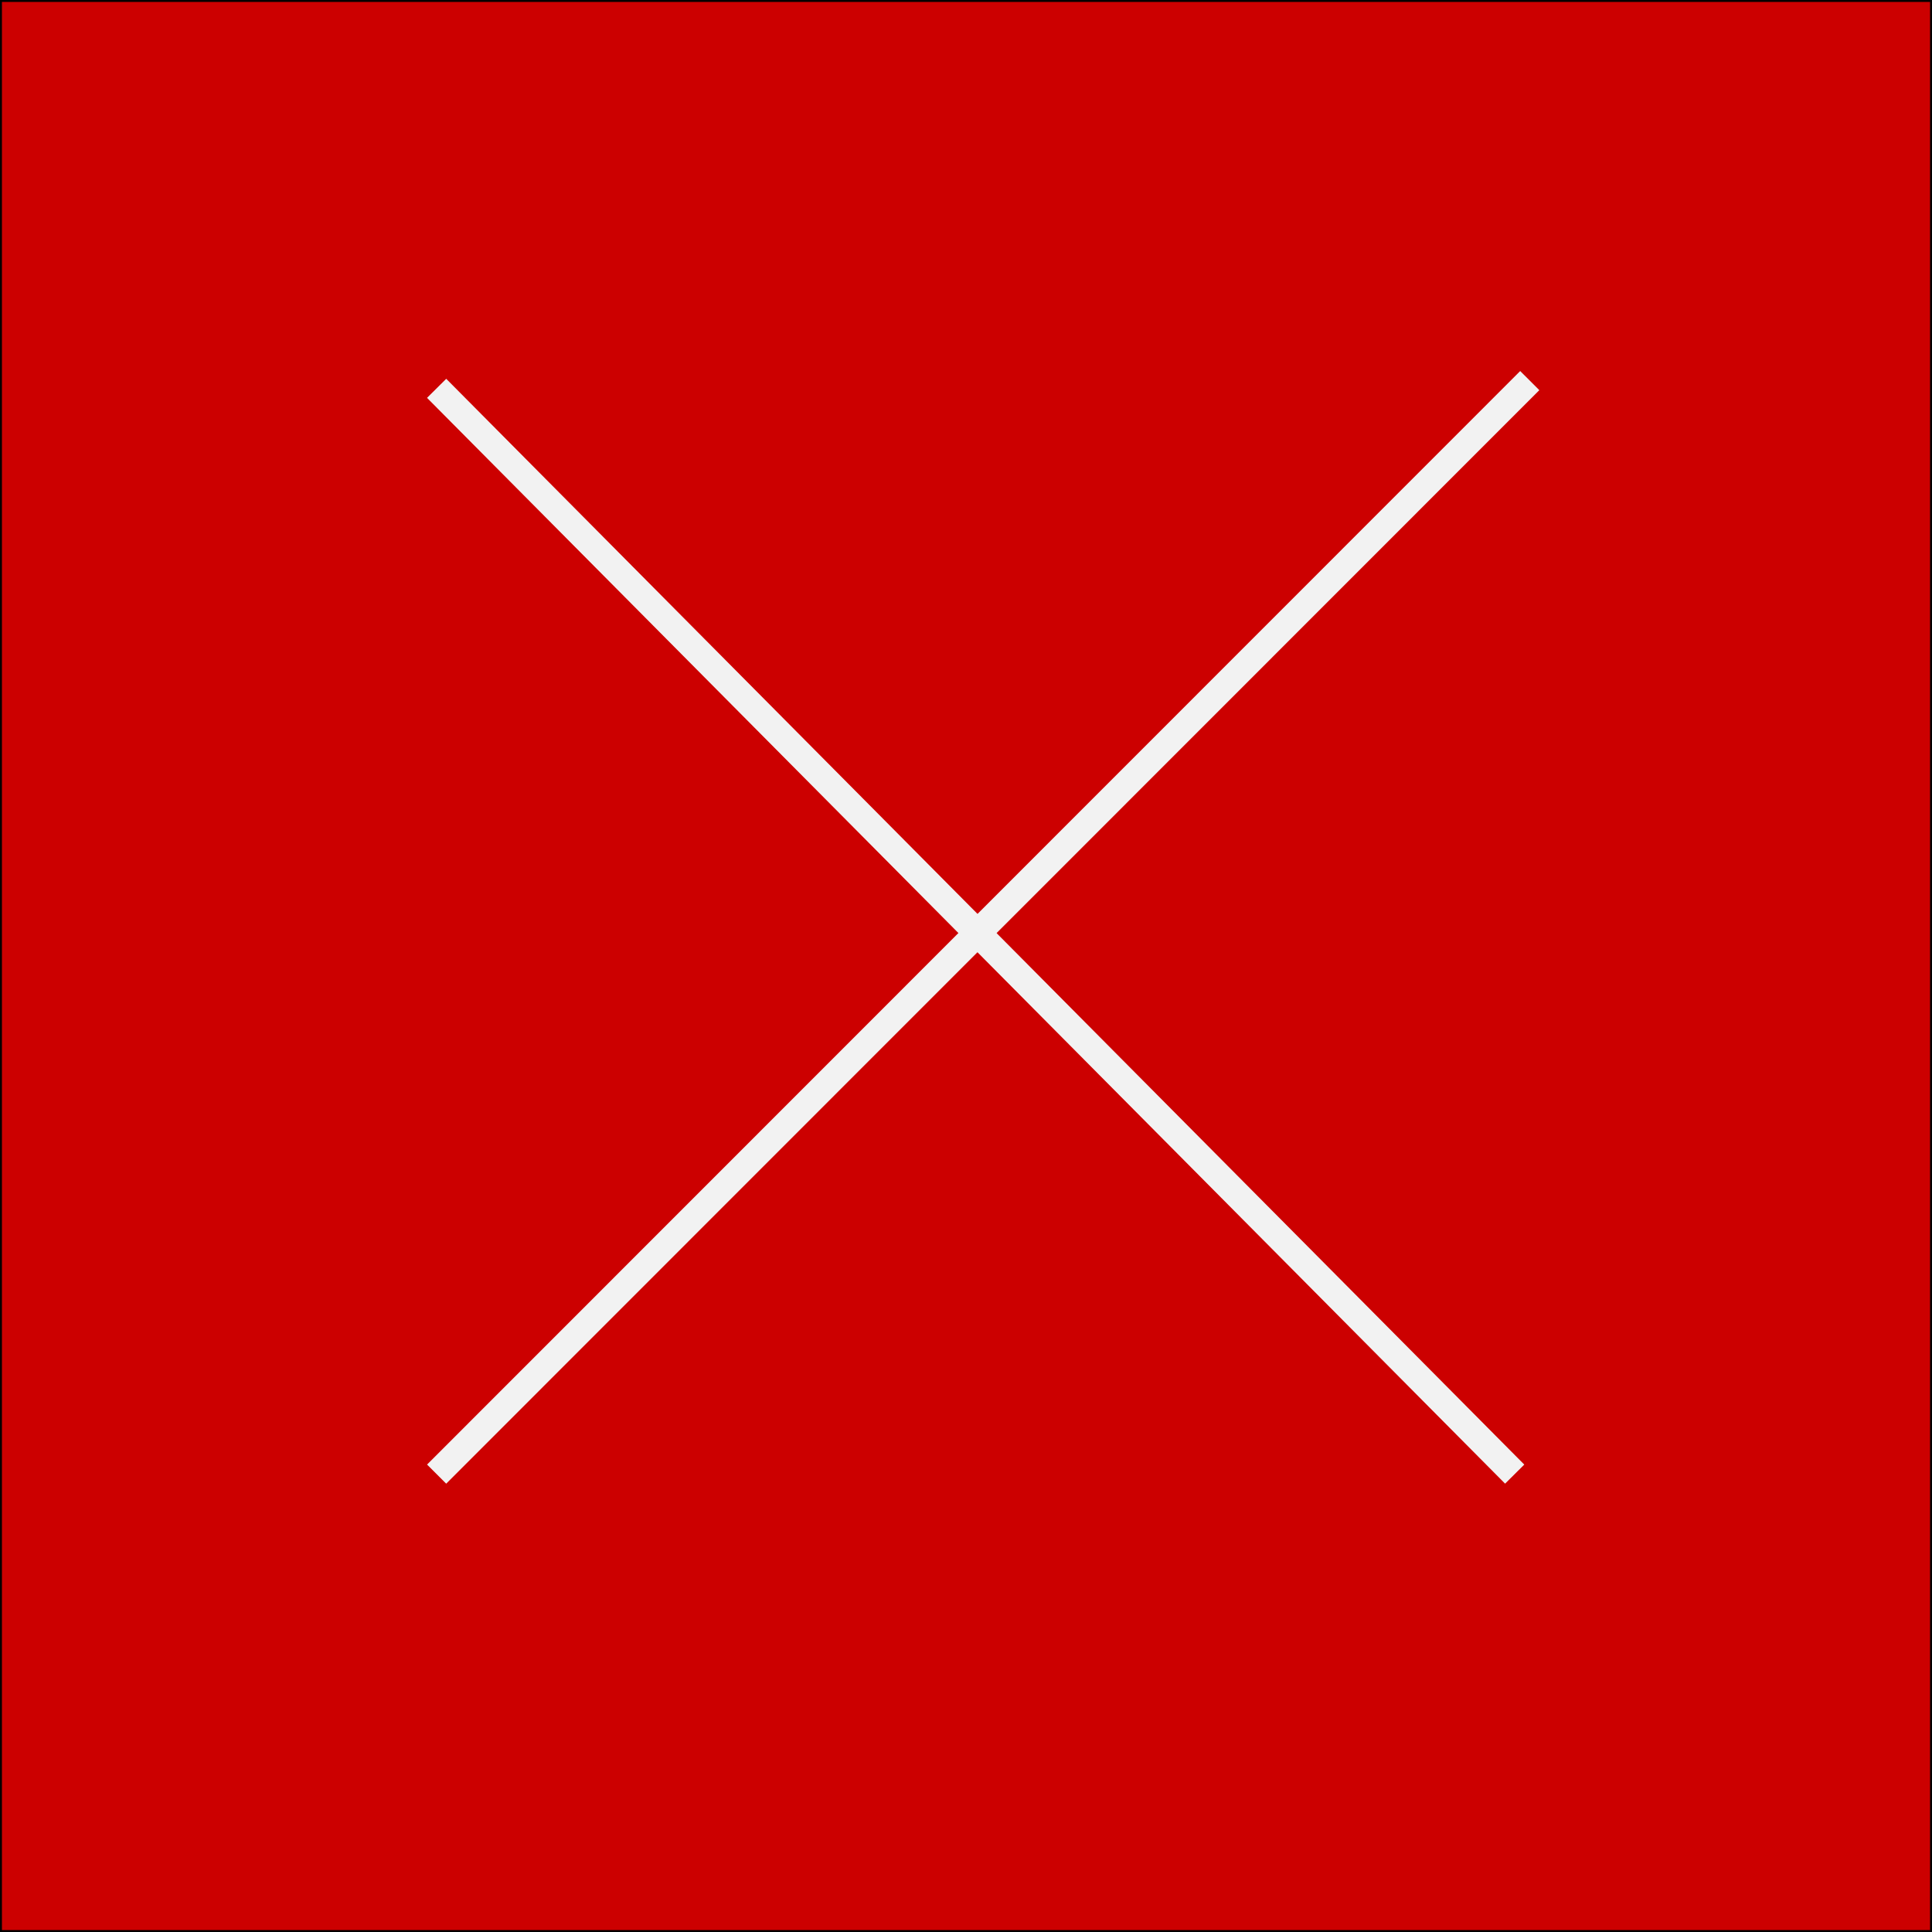 <?xml version="1.0" encoding="utf-8"?>
<!-- Generator: Adobe Illustrator 19.2.0, SVG Export Plug-In . SVG Version: 6.00 Build 0)  -->
<svg version="1.1" id="Layer_1" xmlns="http://www.w3.org/2000/svg" xmlns:xlink="http://www.w3.org/1999/xlink" x="0px" y="0px"
	 viewBox="0 0 500 500" style="enable-background:new 0 0 500 500;" xml:space="preserve">
<rect x="0" y="0" width="500" height="500" fill="#333333" stroke="none"/>
<style type="text/css">
	.st0{fill:#CC0000;stroke:#000000;stroke-miterlimit:10;}
	.st1{fill:none;stroke:#F2F2F2;stroke-width:7;stroke-miterlimit:10;}
</style>
<rect class="st0" width="500" height="500"/>
<line class="st1" x1="113" y1="100.5" x2="392" y2="381.5"/>
<line class="st1" x1="395.9" y1="98.5" x2="113" y2="381.5"/>
</svg>
